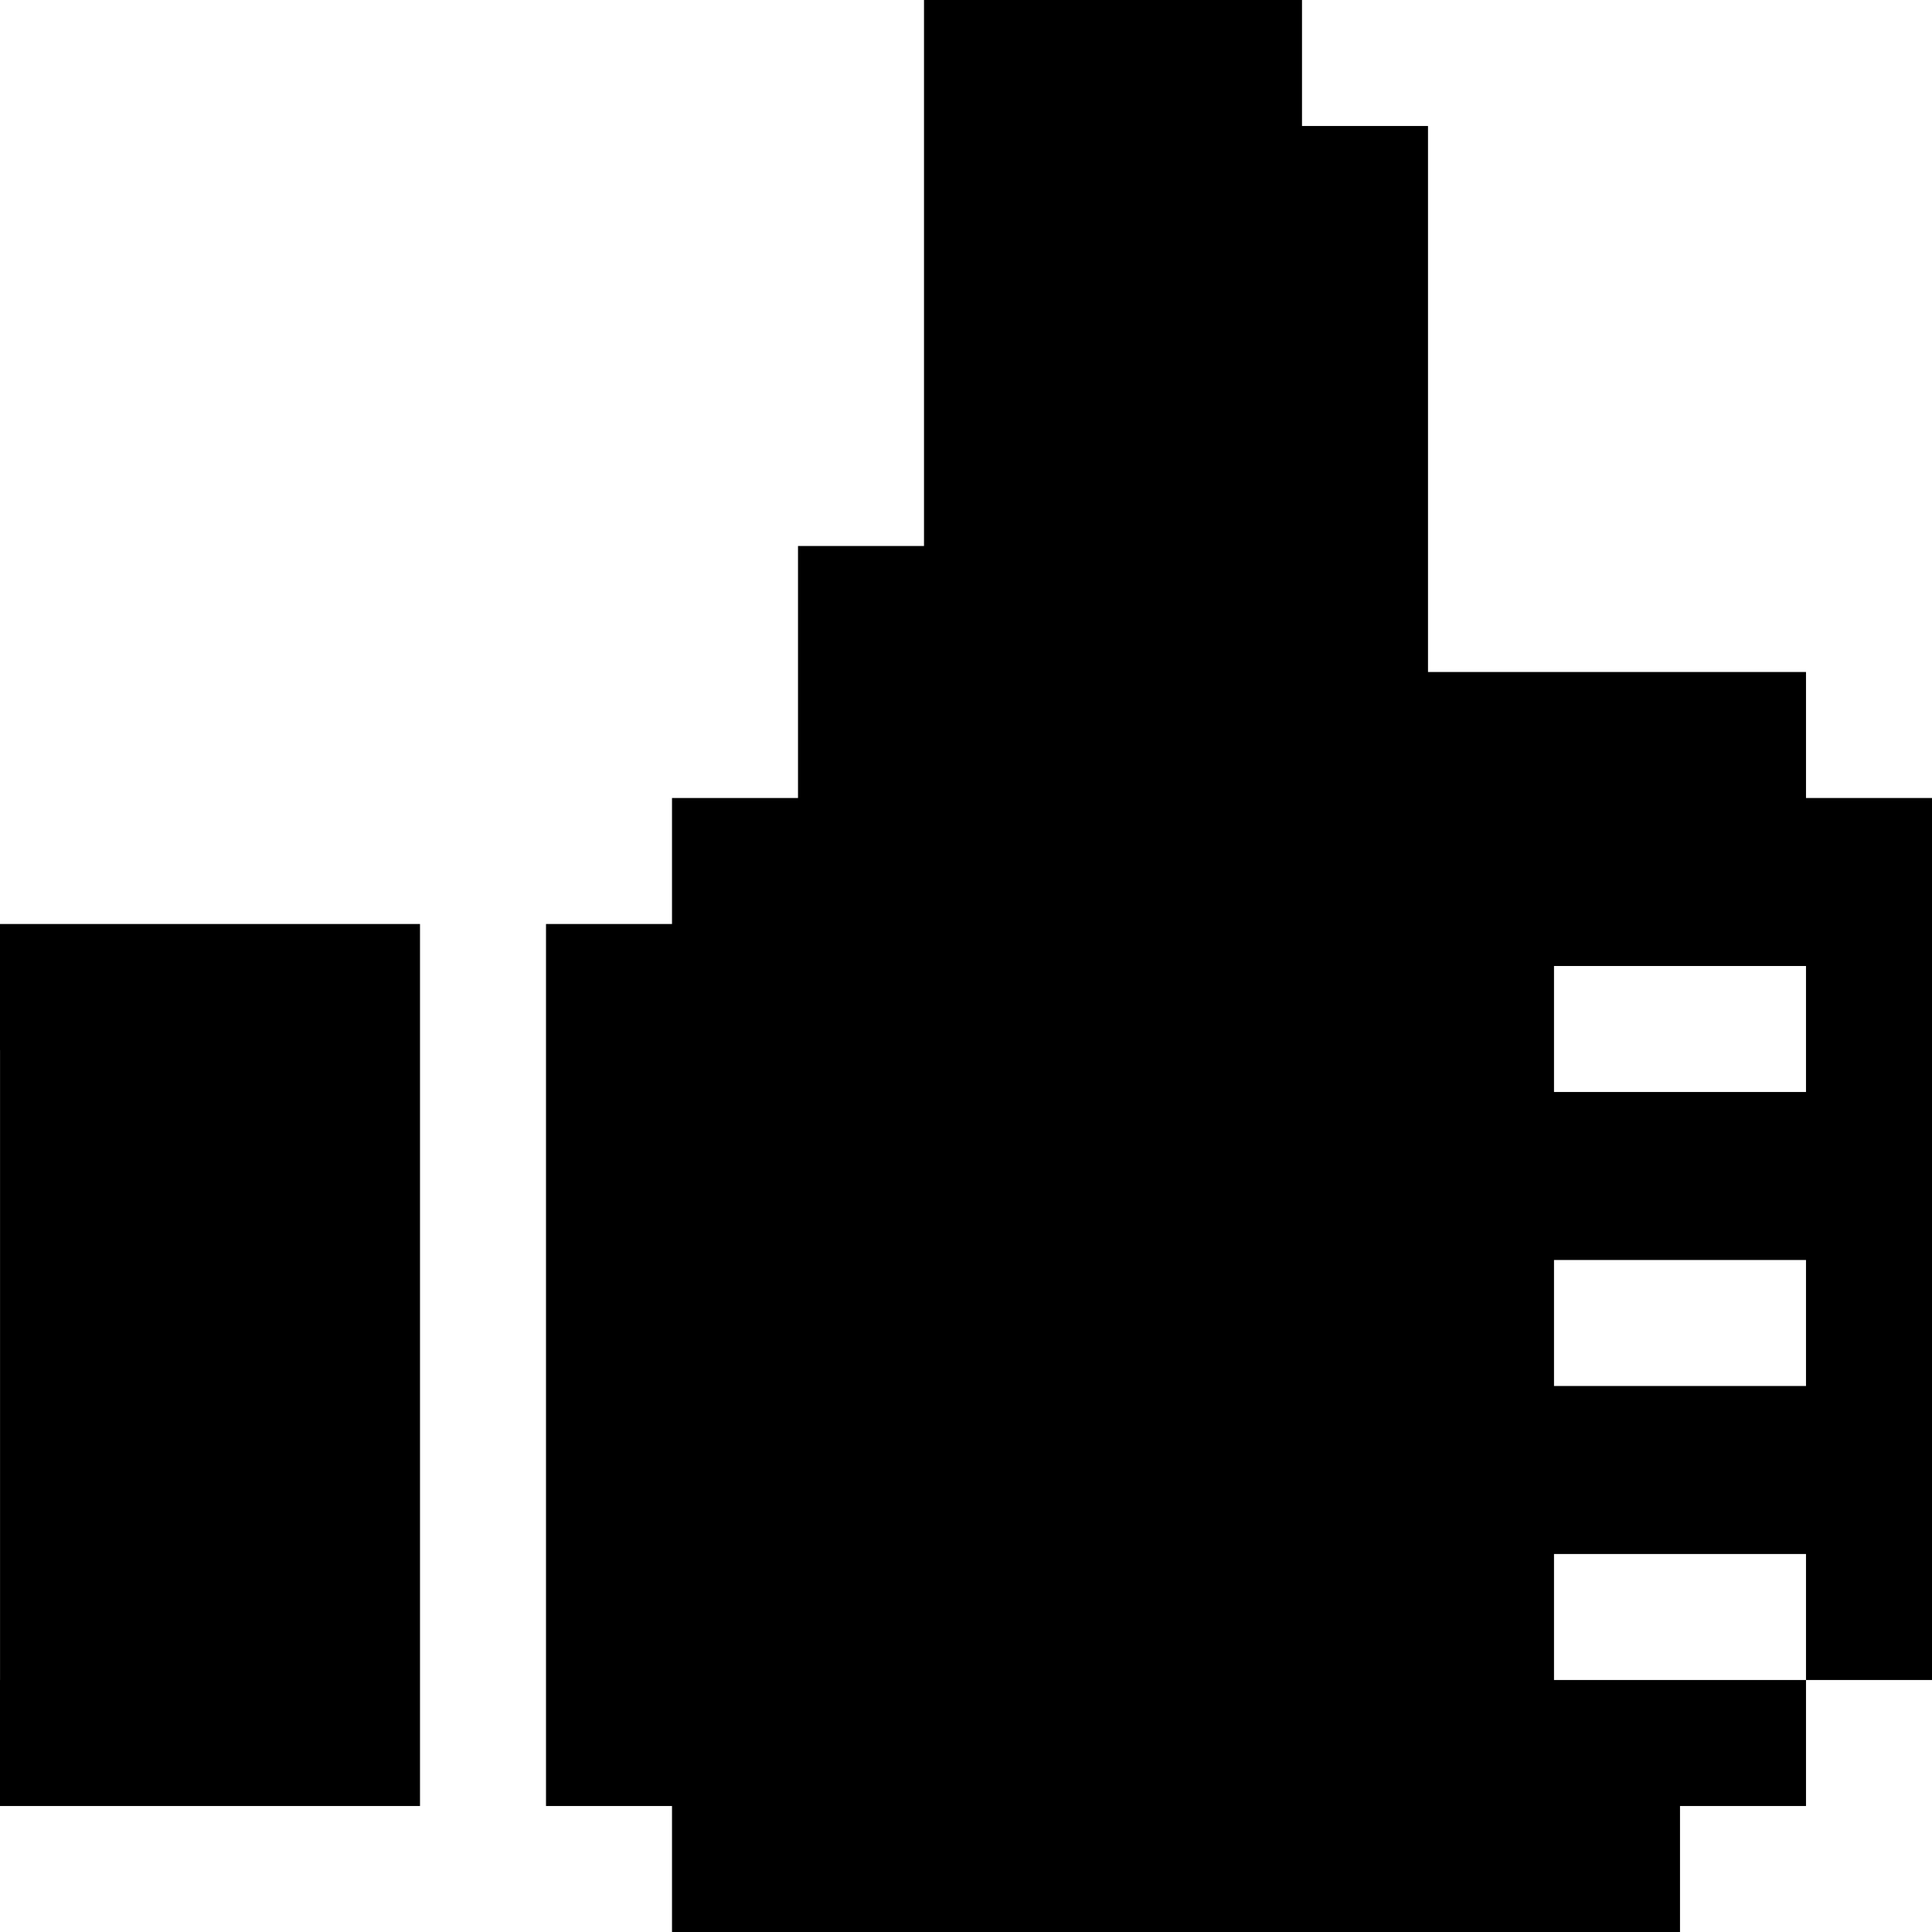 <?xml version="1.0" encoding="iso-8859-1"?>
<!-- Generator: Adobe Illustrator 19.0.0, SVG Export Plug-In . SVG Version: 6.00 Build 0)  -->
<svg xmlns="http://www.w3.org/2000/svg" xmlns:xlink="http://www.w3.org/1999/xlink" version="1.1" id="Layer_1" x="0px" y="0px" viewBox="0 0 512 512" style="enable-background:new 0 0 512 512;" xml:space="preserve">
<g>
	<g>
		<polygon points="0.012,244.87 0,244.87 0,278.261 0.012,278.261 0.012,445.217 0,445.217 0,478.609 111.304,478.609     111.304,244.87   "/>
	</g>
</g>
<g>
	<g>
		<path d="M478.609,211.478v-33.391H378.435v-33.391V33.391h-33.391V0h-66.783H244.87v144.696h-33.391v66.783h-33.391v33.391    h-33.391v233.739h33.391V512h267.13v-33.391h33.391v-33.391h-66.783v-33.391h66.783v33.391H512V211.478H478.609z M478.609,367.304    h-66.783v-33.391h66.783V367.304z M478.609,289.391h-66.783V256h66.783V289.391z"/>
	</g>
</g>
<g>
</g>
<g>
</g>
<g>
</g>
<g>
</g>
<g>
</g>
<g>
</g>
<g>
</g>
<g>
</g>
<g>
</g>
<g>
</g>
<g>
</g>
<g>
</g>
<g>
</g>
<g>
</g>
<g>
</g>
</svg>
